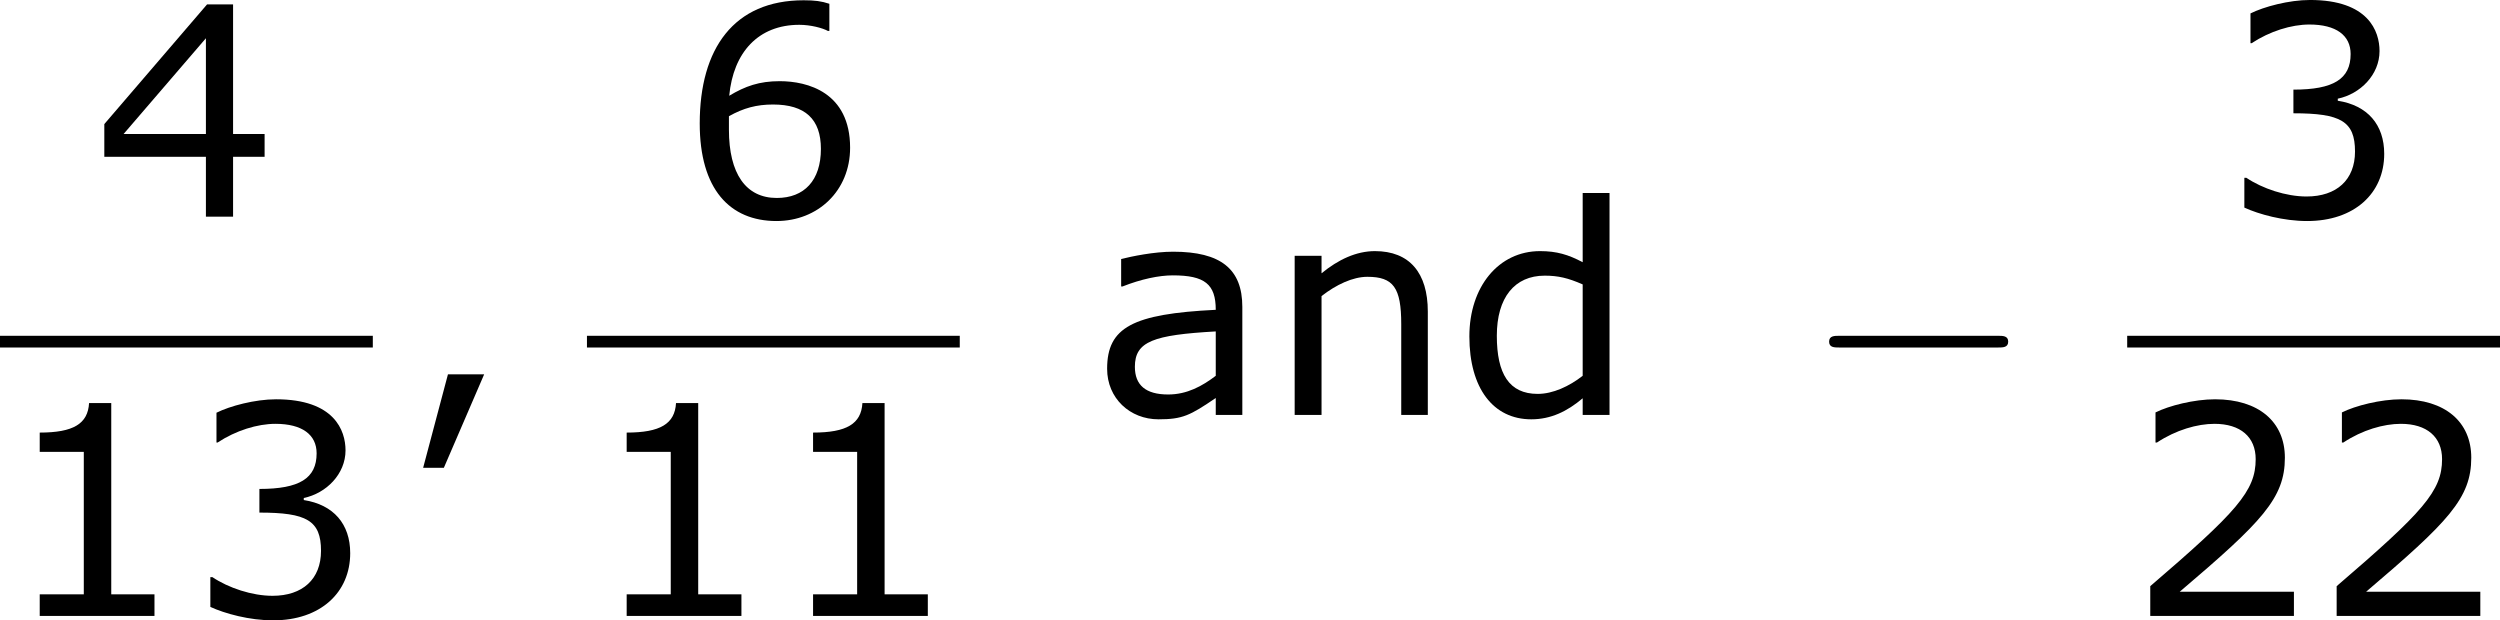 <?xml version='1.0' encoding='UTF-8'?>
<!-- Generated by CodeCogs with dvisvgm 3.2.2 -->
<svg version='1.1' xmlns='http://www.w3.org/2000/svg' xmlns:xlink='http://www.w3.org/1999/xlink' width='115.233pt' height='28.594pt' viewBox='-.244 -.228 115.233 28.594'>
<defs>
<path id='g0-0' d='M7.878-2.75C8.082-2.75 8.297-2.75 8.297-2.989S8.082-3.228 7.878-3.228H1.411C1.207-3.228 .992-3.228 .992-2.989S1.207-2.75 1.411-2.75H7.878Z'/>
<path id='g2-44' d='M3.347-1.656H1.87L.858 2.156H1.703L3.347-1.656Z'/>
<path id='g2-49' d='M6.301 0V-.881H4.538V-8.683H3.633C3.585-7.837 2.99-7.48 1.62-7.48V-6.694H3.418V-.881H1.62V0H6.301Z'/>
<path id='g2-50' d='M6.801 0V-.989H2.144C5.491-3.835 6.432-4.8 6.432-6.455C6.432-7.92 5.36-8.838 3.585-8.838C2.728-8.838 1.703-8.576 1.155-8.302V-7.075H1.215C1.989-7.587 2.859-7.837 3.561-7.837C4.621-7.837 5.241-7.301 5.241-6.396C5.241-5.098 4.478-4.252 .941-1.215V0H6.801Z'/>
<path id='g2-51' d='M6.682-2.561C6.682-3.752 6.003-4.538 4.788-4.728V-4.812C5.705-5.002 6.491-5.789 6.491-6.753C6.491-7.563 6.039-8.838 3.657-8.838C2.799-8.838 1.775-8.564 1.227-8.29V-7.075H1.274C2.013-7.563 2.894-7.837 3.633-7.837C4.717-7.837 5.312-7.396 5.312-6.634C5.312-5.61 4.609-5.181 2.978-5.181V-4.216C4.907-4.216 5.491-3.895 5.491-2.656C5.491-1.501 4.74-.822 3.514-.822C2.68-.822 1.715-1.143 1.06-1.584H.977V-.369C1.572-.095 2.573 .179 3.537 .179C5.467 .179 6.682-.953 6.682-2.561Z'/>
<path id='g2-52' d='M6.991-2.442V-3.371H5.705V-8.659H4.645L.453-3.776V-2.442H4.597V0H5.705V-2.442H6.991ZM4.597-3.371H1.239L4.597-7.277V-3.371Z'/>
<path id='g2-54' d='M6.932-2.811C6.932-5.074 5.193-5.526 4.061-5.526C3.228-5.526 2.656-5.324 2.001-4.931C2.168-6.706 3.192-7.825 4.859-7.825C5.324-7.825 5.812-7.694 6.027-7.575H6.086V-8.683C5.765-8.79 5.491-8.826 5.038-8.826C2.192-8.826 .798-6.86 .798-3.799C.798-1.12 2.025 .179 3.93 .179C5.61 .179 6.932-1.048 6.932-2.811ZM5.741-2.763C5.741-1.477 5.062-.762 3.942-.762C2.68-.762 1.989-1.751 1.989-3.549V-4.097C2.585-4.431 3.121-4.574 3.788-4.574C5.098-4.574 5.741-3.978 5.741-2.763Z'/>
<path id='g2-97' d='M6.122 0V-4.407C6.122-5.955 5.241-6.658 3.299-6.658C2.513-6.658 1.608-6.467 1.179-6.36V-5.241H1.239C1.989-5.538 2.716-5.693 3.287-5.693C4.586-5.693 5.038-5.336 5.038-4.288C1.644-4.121 .607-3.573 .607-1.882C.607-.679 1.536 .179 2.704 .179C3.68 .179 3.99 .024 5.038-.691V0H6.122ZM5.038-1.596C4.49-1.179 3.871-.834 3.097-.834C2.18-.834 1.739-1.215 1.739-1.965C1.739-3.001 2.501-3.263 5.038-3.406V-1.596Z'/>
<path id='g2-100' d='M6.348 0V-9.052H5.253V-6.229C4.669-6.539 4.192-6.682 3.514-6.682C1.822-6.682 .631-5.229 .631-3.204C.631-1.084 1.608 .179 3.156 .179C3.954 .179 4.621-.143 5.253-.679V0H6.348ZM5.253-1.596C4.705-1.167 4.038-.858 3.418-.858C2.251-.858 1.751-1.679 1.751-3.228C1.751-4.788 2.477-5.681 3.704-5.681C4.252-5.681 4.657-5.586 5.253-5.324V-1.596Z'/>
<path id='g2-110' d='M6.503 0V-4.216C6.503-5.8 5.753-6.682 4.347-6.682C3.585-6.682 2.847-6.336 2.168-5.777V-6.491H1.072V0H2.168V-4.848C2.763-5.312 3.442-5.634 4.038-5.634C5.098-5.634 5.419-5.193 5.419-3.704V0H6.503Z'/>
</defs>
<g id='page1' transform='matrix(1.13 0 0 1.13 -65.342 -61.058)'>
<use x='61.411' y='62.669' xlink:href='#g2-52'/>
<rect x='57.609' y='67.529' height='.478' width='15.207'/>
<use x='57.609' y='78.957' xlink:href='#g2-49'/>
<use x='65.212' y='78.957' xlink:href='#g2-51'/>
<use x='74.011' y='70.757' xlink:href='#g2-44'/>
<use x='85.353' y='62.669' xlink:href='#g2-54'/>
<rect x='81.551' y='67.529' height='.478' width='15.207'/>
<use x='81.551' y='78.957' xlink:href='#g2-49'/>
<use x='89.154' y='78.957' xlink:href='#g2-49'/>
<use x='102.162' y='70.757' xlink:href='#g2-97'/>
<use x='109.347' y='70.757' xlink:href='#g2-110'/>
<use x='116.914' y='70.757' xlink:href='#g2-100'/>
<use x='131.227' y='70.757' xlink:href='#g0-0'/>
<use x='148.18' y='62.669' xlink:href='#g2-51'/>
<rect x='144.378' y='67.529' height='.478' width='15.207'/>
<use x='144.378' y='78.957' xlink:href='#g2-50'/>
<use x='151.981' y='78.957' xlink:href='#g2-50'/>
</g>
</svg>
